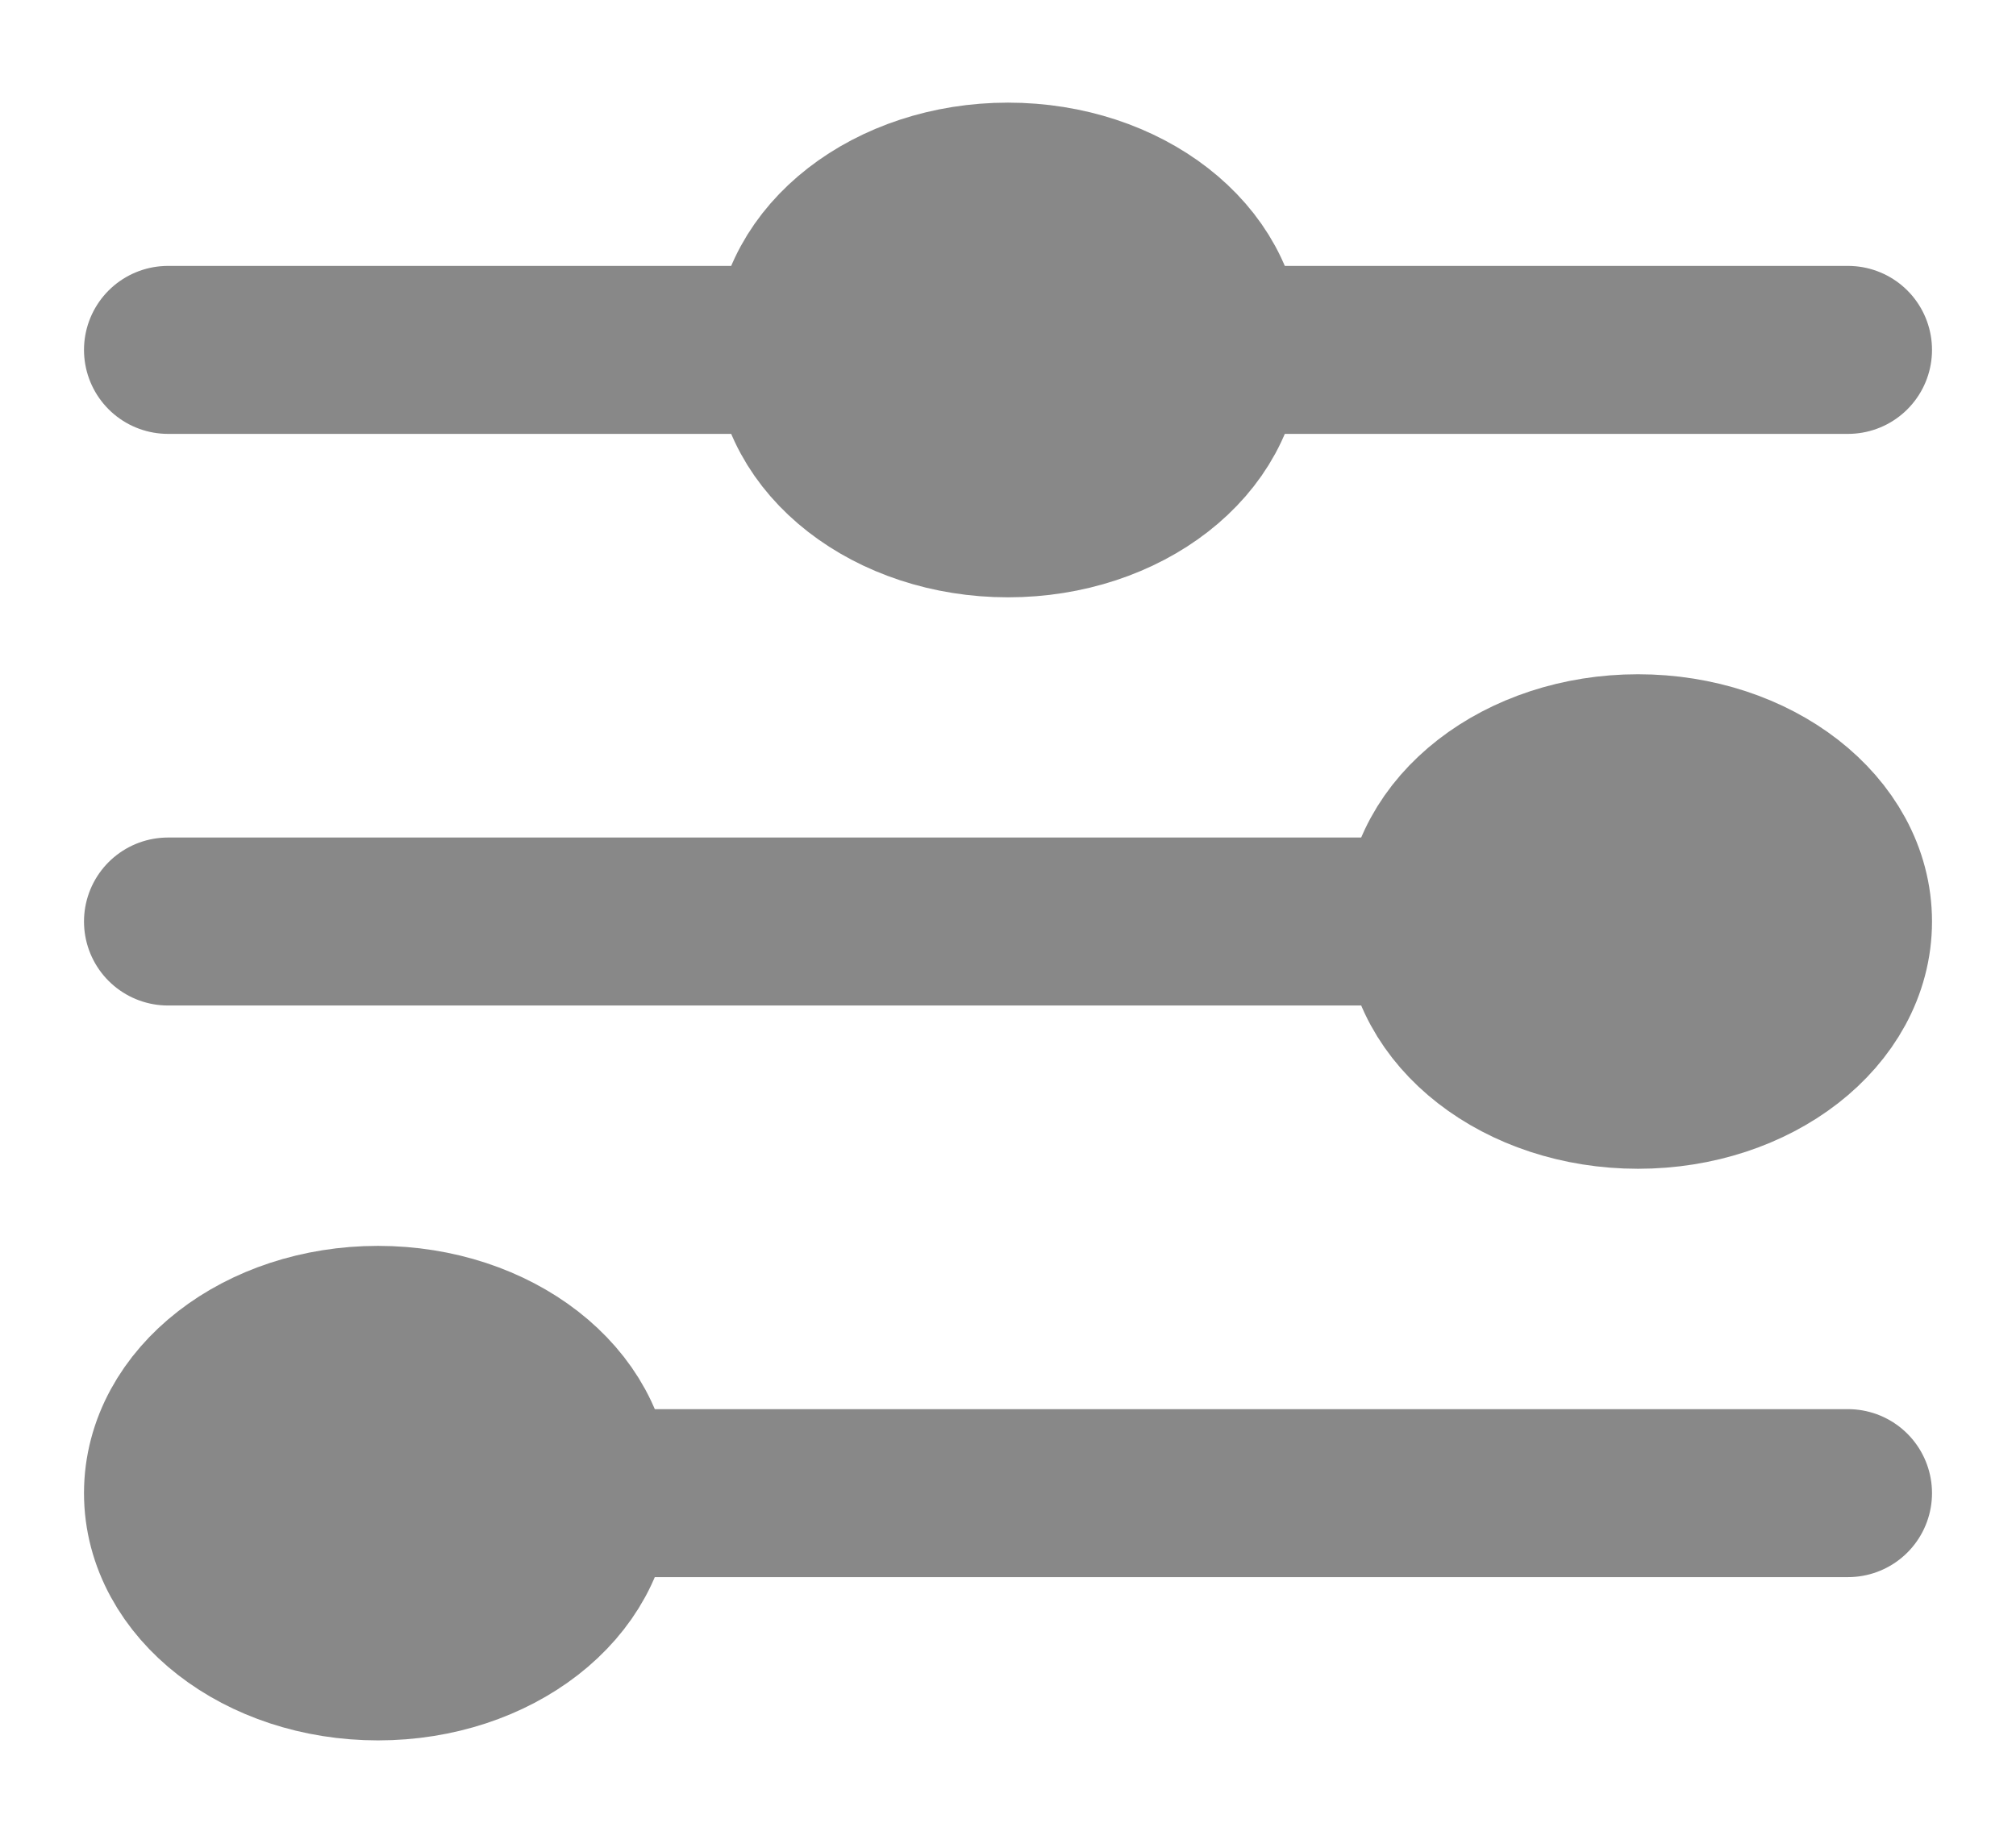 <svg width="12" height="11" viewBox="0 0 12 11" fill="none" xmlns="http://www.w3.org/2000/svg">
<path d="M4.75 2.083H1H4.75Z" fill="#888888"/>
<path d="M4.75 2.083H1" stroke="#888888" stroke-linecap="round"/>
<path d="M7.25 2.083H11H7.25Z" fill="#888888"/>
<path d="M7.25 2.083H11" stroke="#888888" stroke-linecap="round"/>
<path d="M8.5 5.486H1H8.5Z" fill="#888888"/>
<path d="M8.5 5.486H1" stroke="#888888" stroke-linecap="round"/>
<path d="M3.5 8.889H11H3.5Z" fill="#888888"/>
<path d="M3.5 8.889H11" stroke="#888888" stroke-linecap="round"/>
<path d="M3.5 8.889C3.5 8.352 2.94 7.917 2.25 7.917C1.56 7.917 1 8.352 1 8.889C1 9.426 1.56 9.861 2.25 9.861C2.94 9.861 3.5 9.426 3.5 8.889Z" fill="#888888" stroke="#888888" stroke-linecap="round"/>
<path d="M11 5.486C11 4.949 10.44 4.514 9.75 4.514C9.06 4.514 8.5 4.949 8.5 5.486C8.5 6.023 9.06 6.458 9.75 6.458C10.44 6.458 11 6.023 11 5.486Z" fill="#888888" stroke="#888888" stroke-linecap="round"/>
<path d="M7.25 2.083C7.25 1.546 6.69 1.111 6 1.111C5.31 1.111 4.75 1.546 4.75 2.083C4.75 2.62 5.31 3.056 6 3.056C6.69 3.056 7.25 2.62 7.25 2.083Z" fill="#888888" stroke="#888888" stroke-linecap="round"/>
</svg>
